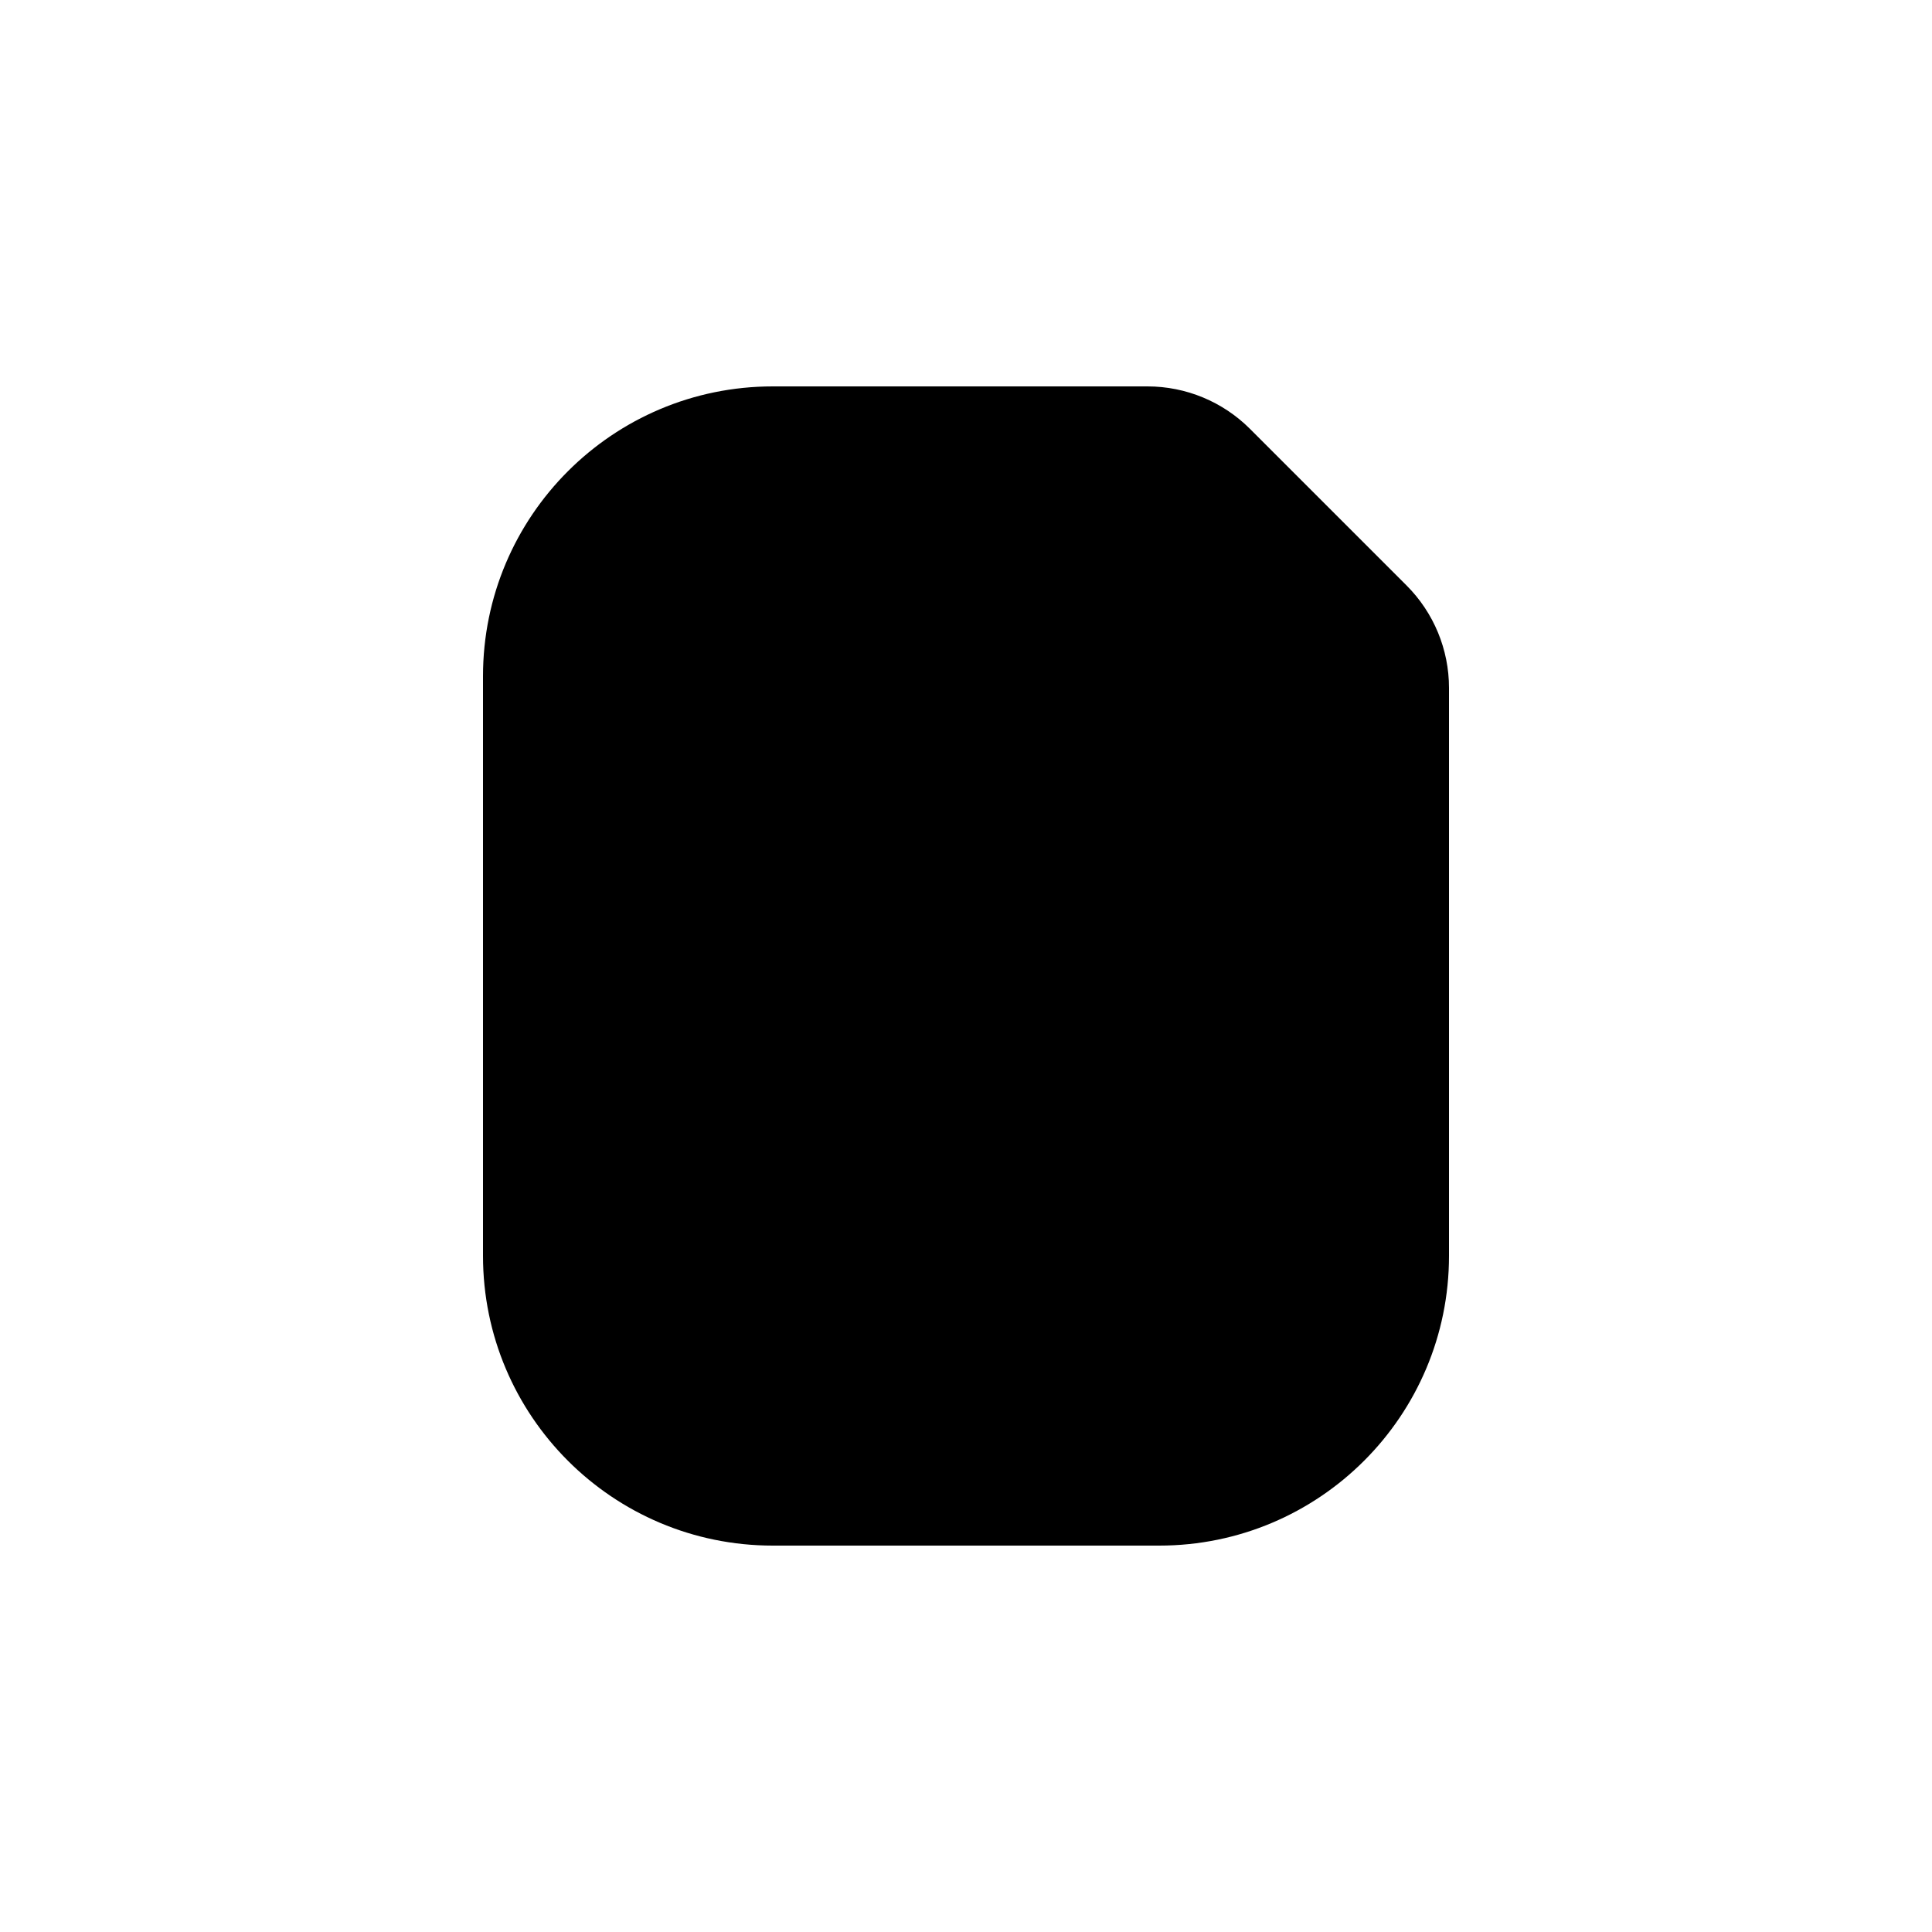 <svg width="40" height="40" viewBox="0 0 40 40" xmlns="http://www.w3.org/2000/svg">
<path d="M23 8H16C12.686 8 10 10.686 10 14V26C10 29.314 12.686 32 16 32H24C27.314 32 30 29.314 30 26V15M23 8H23.757C24.553 8 25.316 8.316 25.879 8.879L29.121 12.121C29.684 12.684 30 13.447 30 14.243V15M23 8V12C23 13.657 24.343 15 26 15H30M14 18H20M14 22H25.5"/>
</svg>
